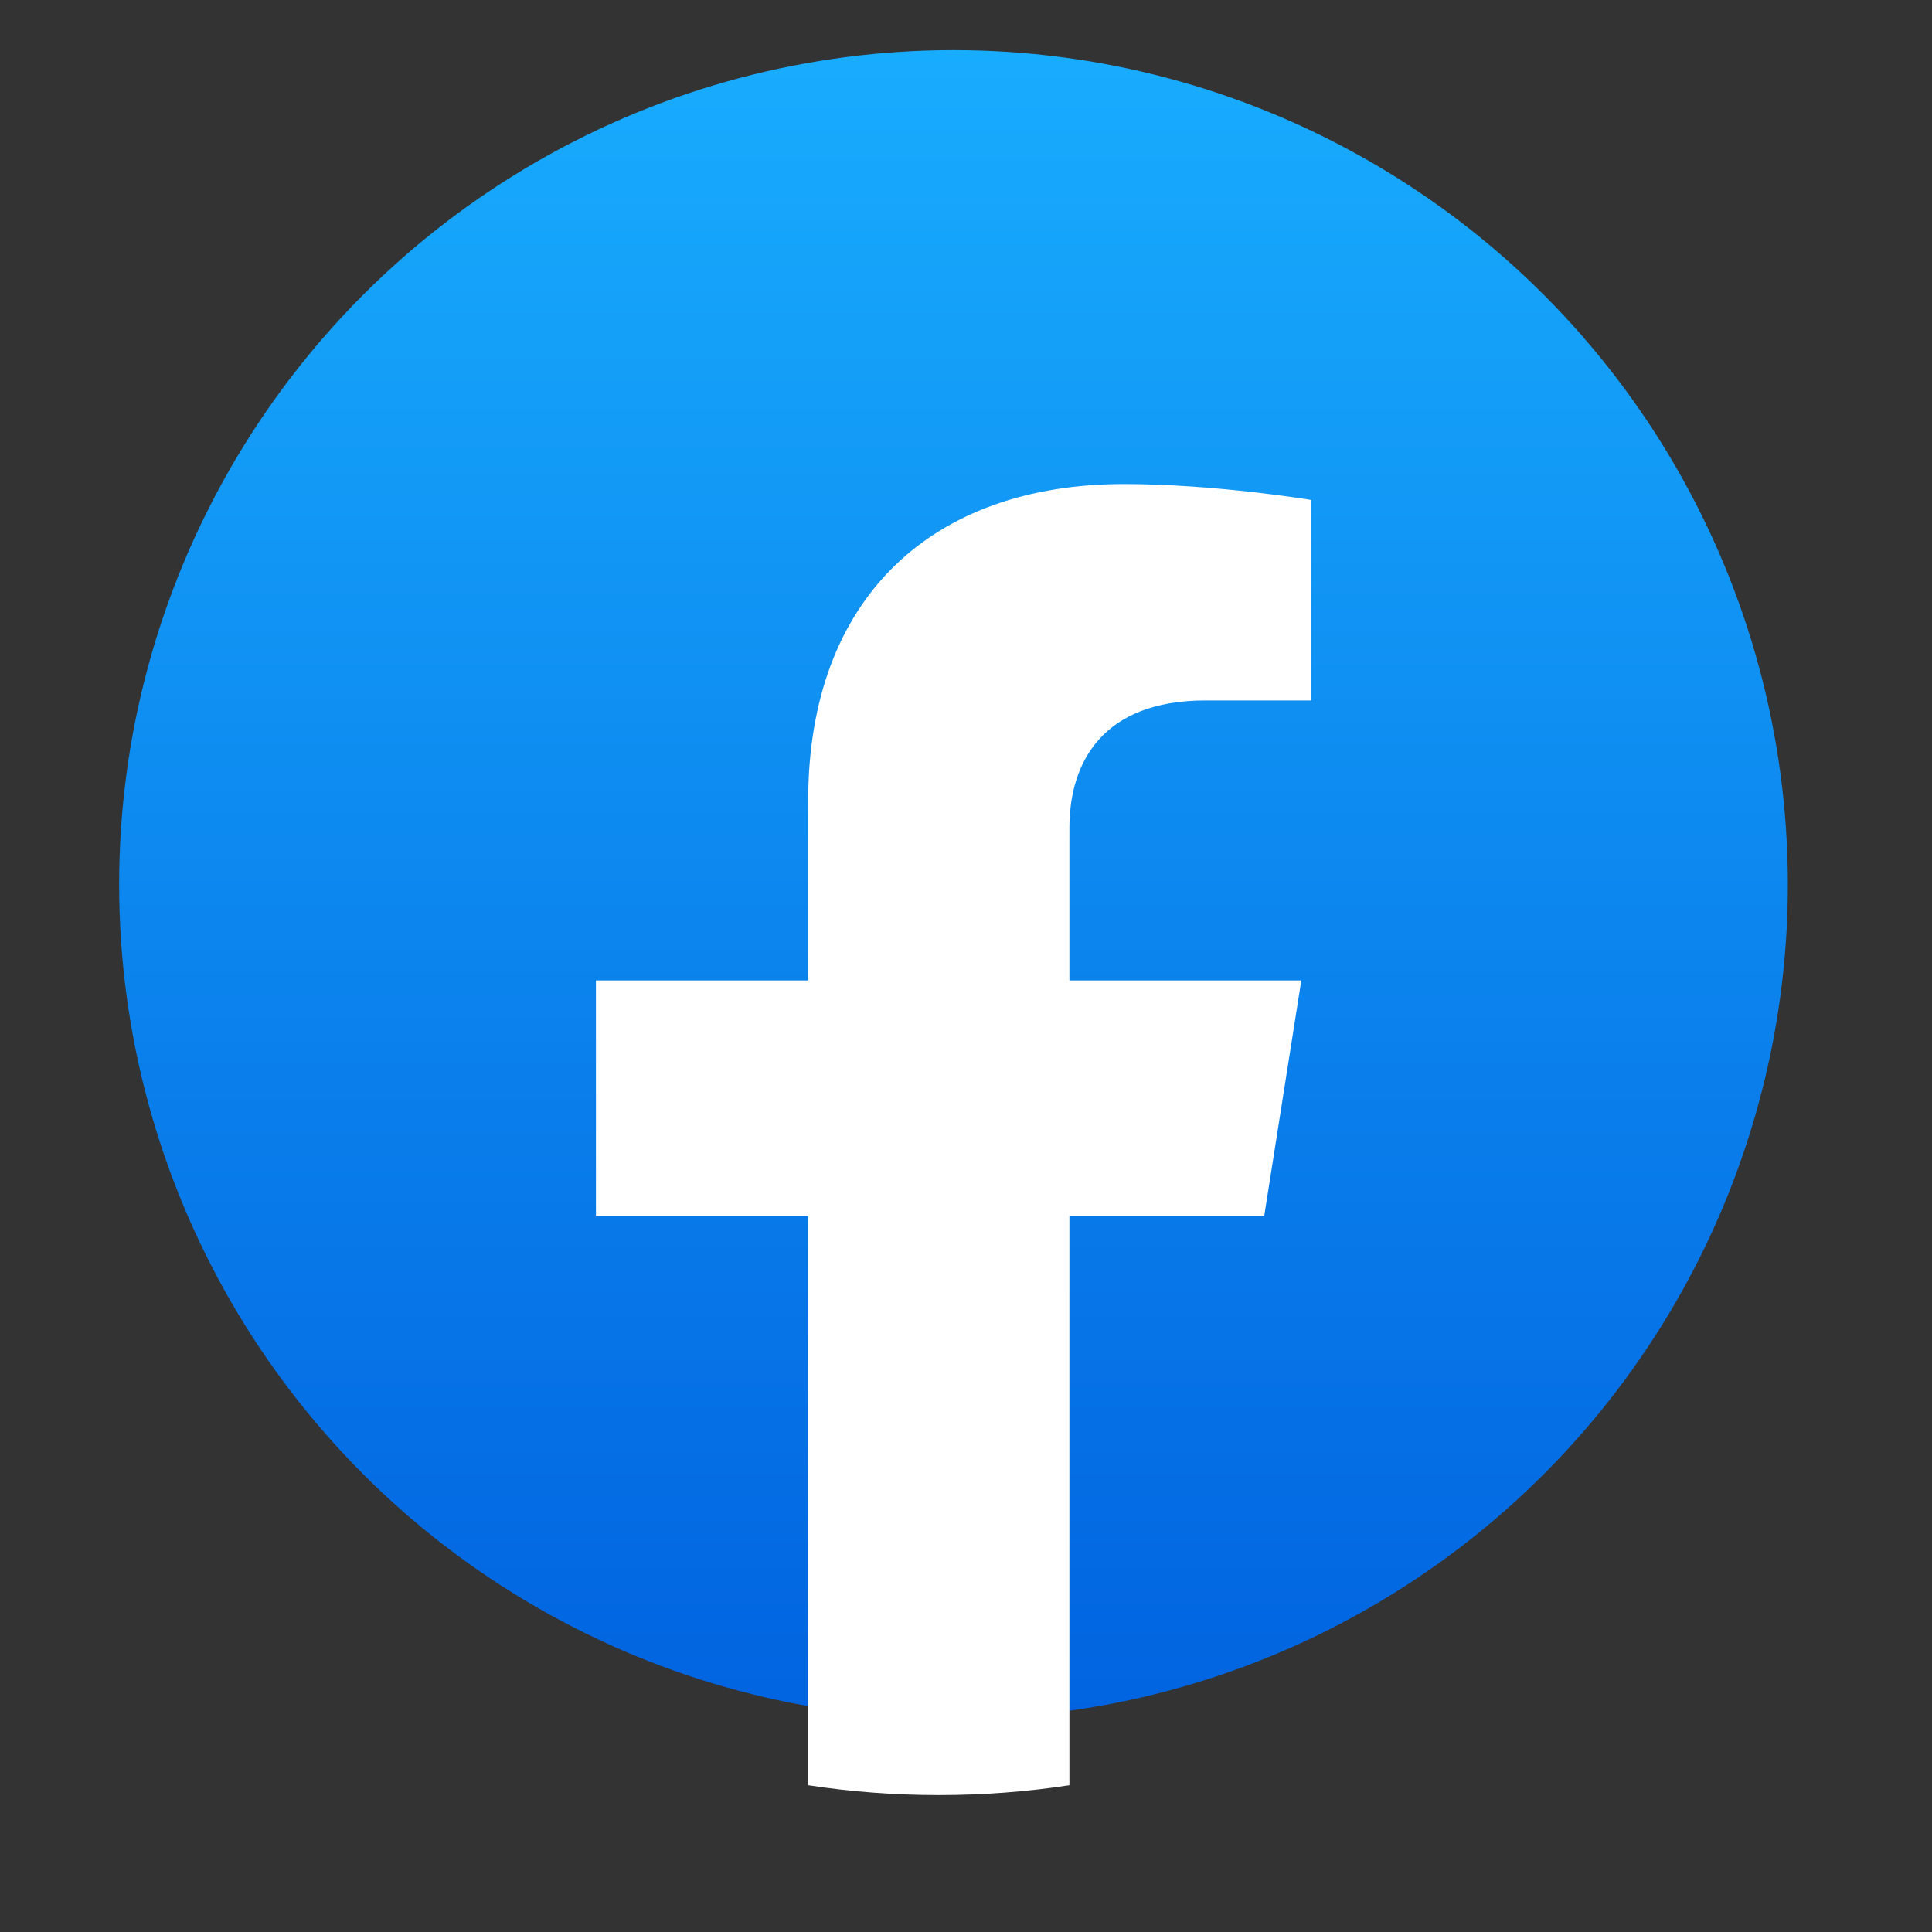<svg width="42" height="42" viewBox="0 0 42 42" fill="none" xmlns="http://www.w3.org/2000/svg">
<rect x="0" y="0" width="42" height="42" fill="#333333" stroke="none"/>
<ellipse cx="20.728" cy="19.228" rx="18.138" ry="18.138" fill="url(#paint0_linear_2_28800)"/>
<path d="M27.483 26.434L28.289 21.314H23.248V17.994C23.248 16.593 23.951 15.227 26.209 15.227H28.502V10.868C28.502 10.868 26.422 10.523 24.434 10.523C20.281 10.523 17.569 12.975 17.569 17.413V21.314H12.955V26.434H17.569V38.81C18.496 38.952 19.443 39.024 20.409 39.024C21.374 39.024 22.322 38.952 23.248 38.81V26.434H27.483Z" fill="white"/>
<defs>
<linearGradient id="paint0_linear_2_28800" x1="20.728" y1="1.091" x2="20.728" y2="37.258" gradientUnits="userSpaceOnUse">
<stop stop-color="#18ACFE"/>
<stop offset="1" stop-color="#0163E0"/>
</linearGradient>
</defs>
</svg>
